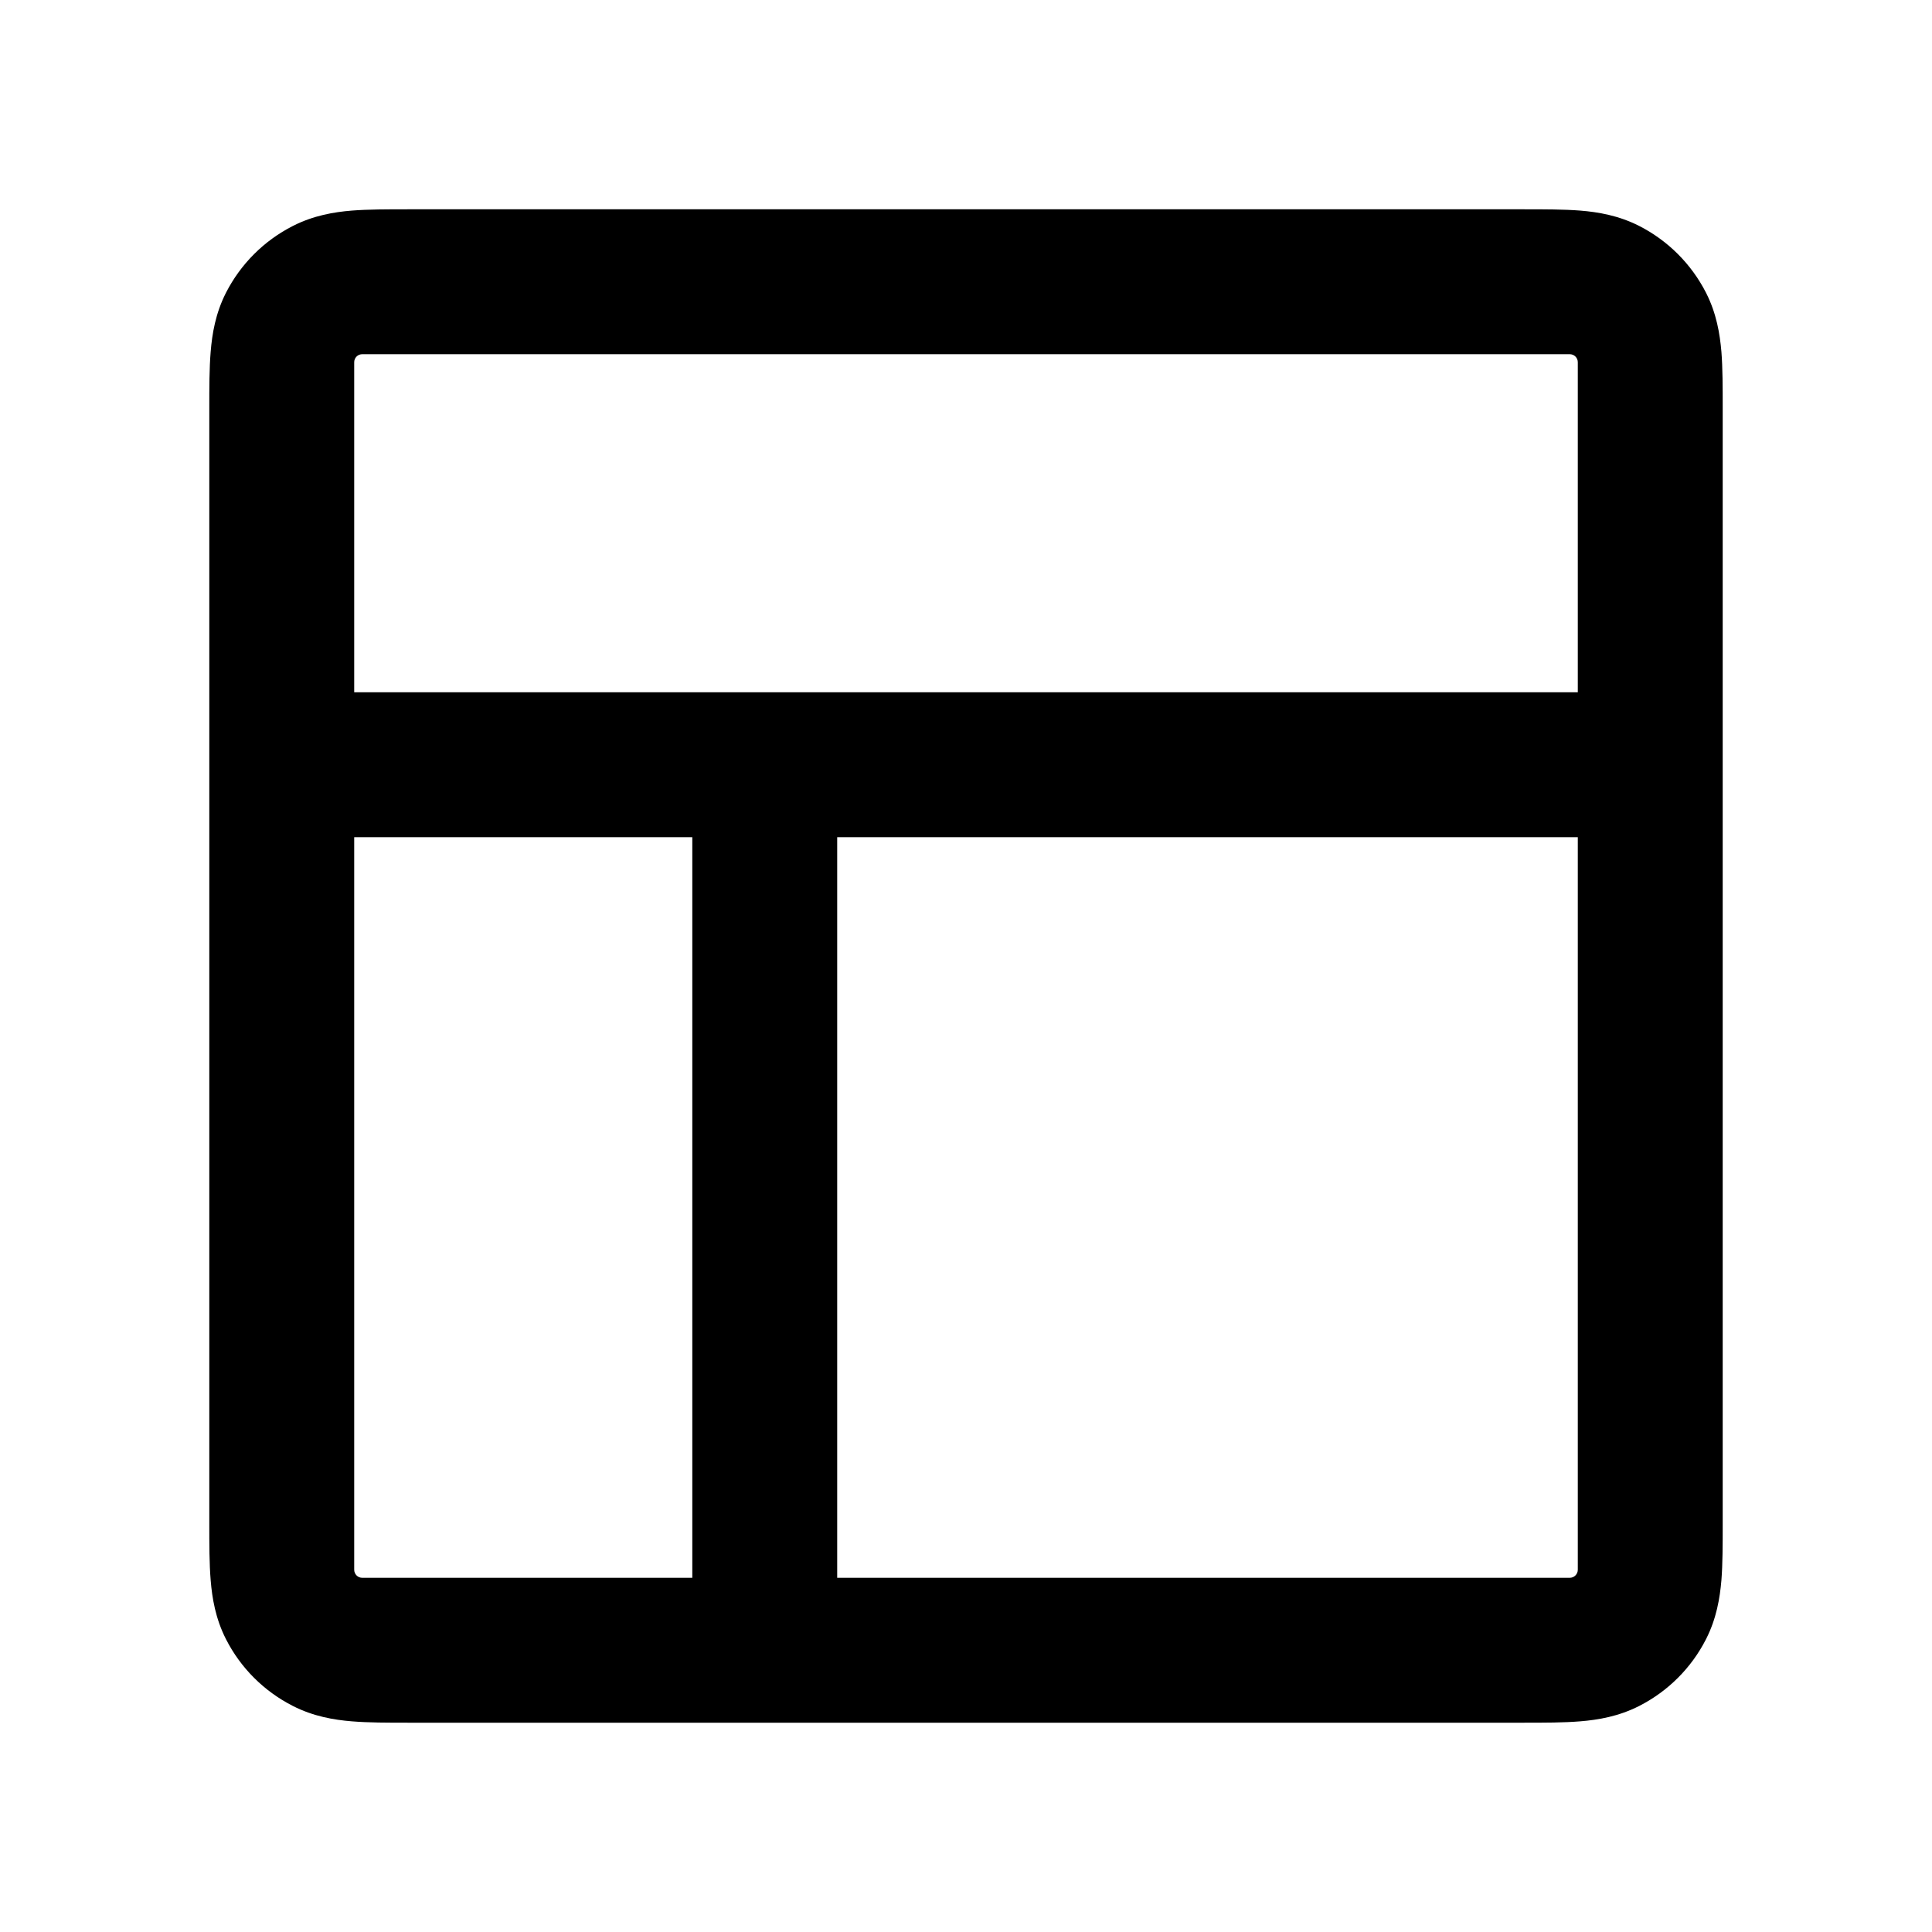 <svg width="24" height="24" viewBox="0 0 24 24" fill="none" xmlns="http://www.w3.org/2000/svg">
<path fill-rule="evenodd" clip-rule="evenodd" d="M5.07 2.6C4.816 2.6 4.574 2.6 4.37 2.616C4.148 2.634 3.893 2.677 3.638 2.807C3.28 2.989 2.989 3.28 2.807 3.637C2.677 3.892 2.635 4.147 2.617 4.37C2.6 4.573 2.6 4.816 2.6 5.07V18.929C2.6 19.184 2.6 19.426 2.617 19.63C2.635 19.852 2.677 20.107 2.807 20.362C2.989 20.72 3.28 21.01 3.638 21.192C3.893 21.322 4.148 21.365 4.37 21.383C4.574 21.4 4.816 21.4 5.07 21.4H18.93C19.184 21.4 19.426 21.4 19.63 21.383C19.853 21.365 20.108 21.322 20.363 21.192C20.72 21.01 21.011 20.72 21.193 20.362C21.323 20.107 21.365 19.852 21.384 19.63C21.4 19.426 21.4 19.184 21.4 18.929V5.07C21.4 4.816 21.4 4.573 21.384 4.37C21.365 4.147 21.323 3.892 21.193 3.637C21.011 3.28 20.72 2.989 20.363 2.807C20.108 2.677 19.853 2.634 19.63 2.616C19.426 2.6 19.184 2.6 18.93 2.6H5.07ZM4.4 4.5C4.4 4.444 4.445 4.4 4.5 4.4H19.5C19.555 4.4 19.6 4.444 19.6 4.5V8.6H4.4V4.5ZM4.4 10.4V19.5C4.4 19.555 4.445 19.6 4.5 19.6H8.6V10.4H4.4ZM10.4 19.6H19.5C19.555 19.6 19.6 19.555 19.6 19.5V10.4H10.4V19.6Z" fill="currentColor"/>
</svg>
